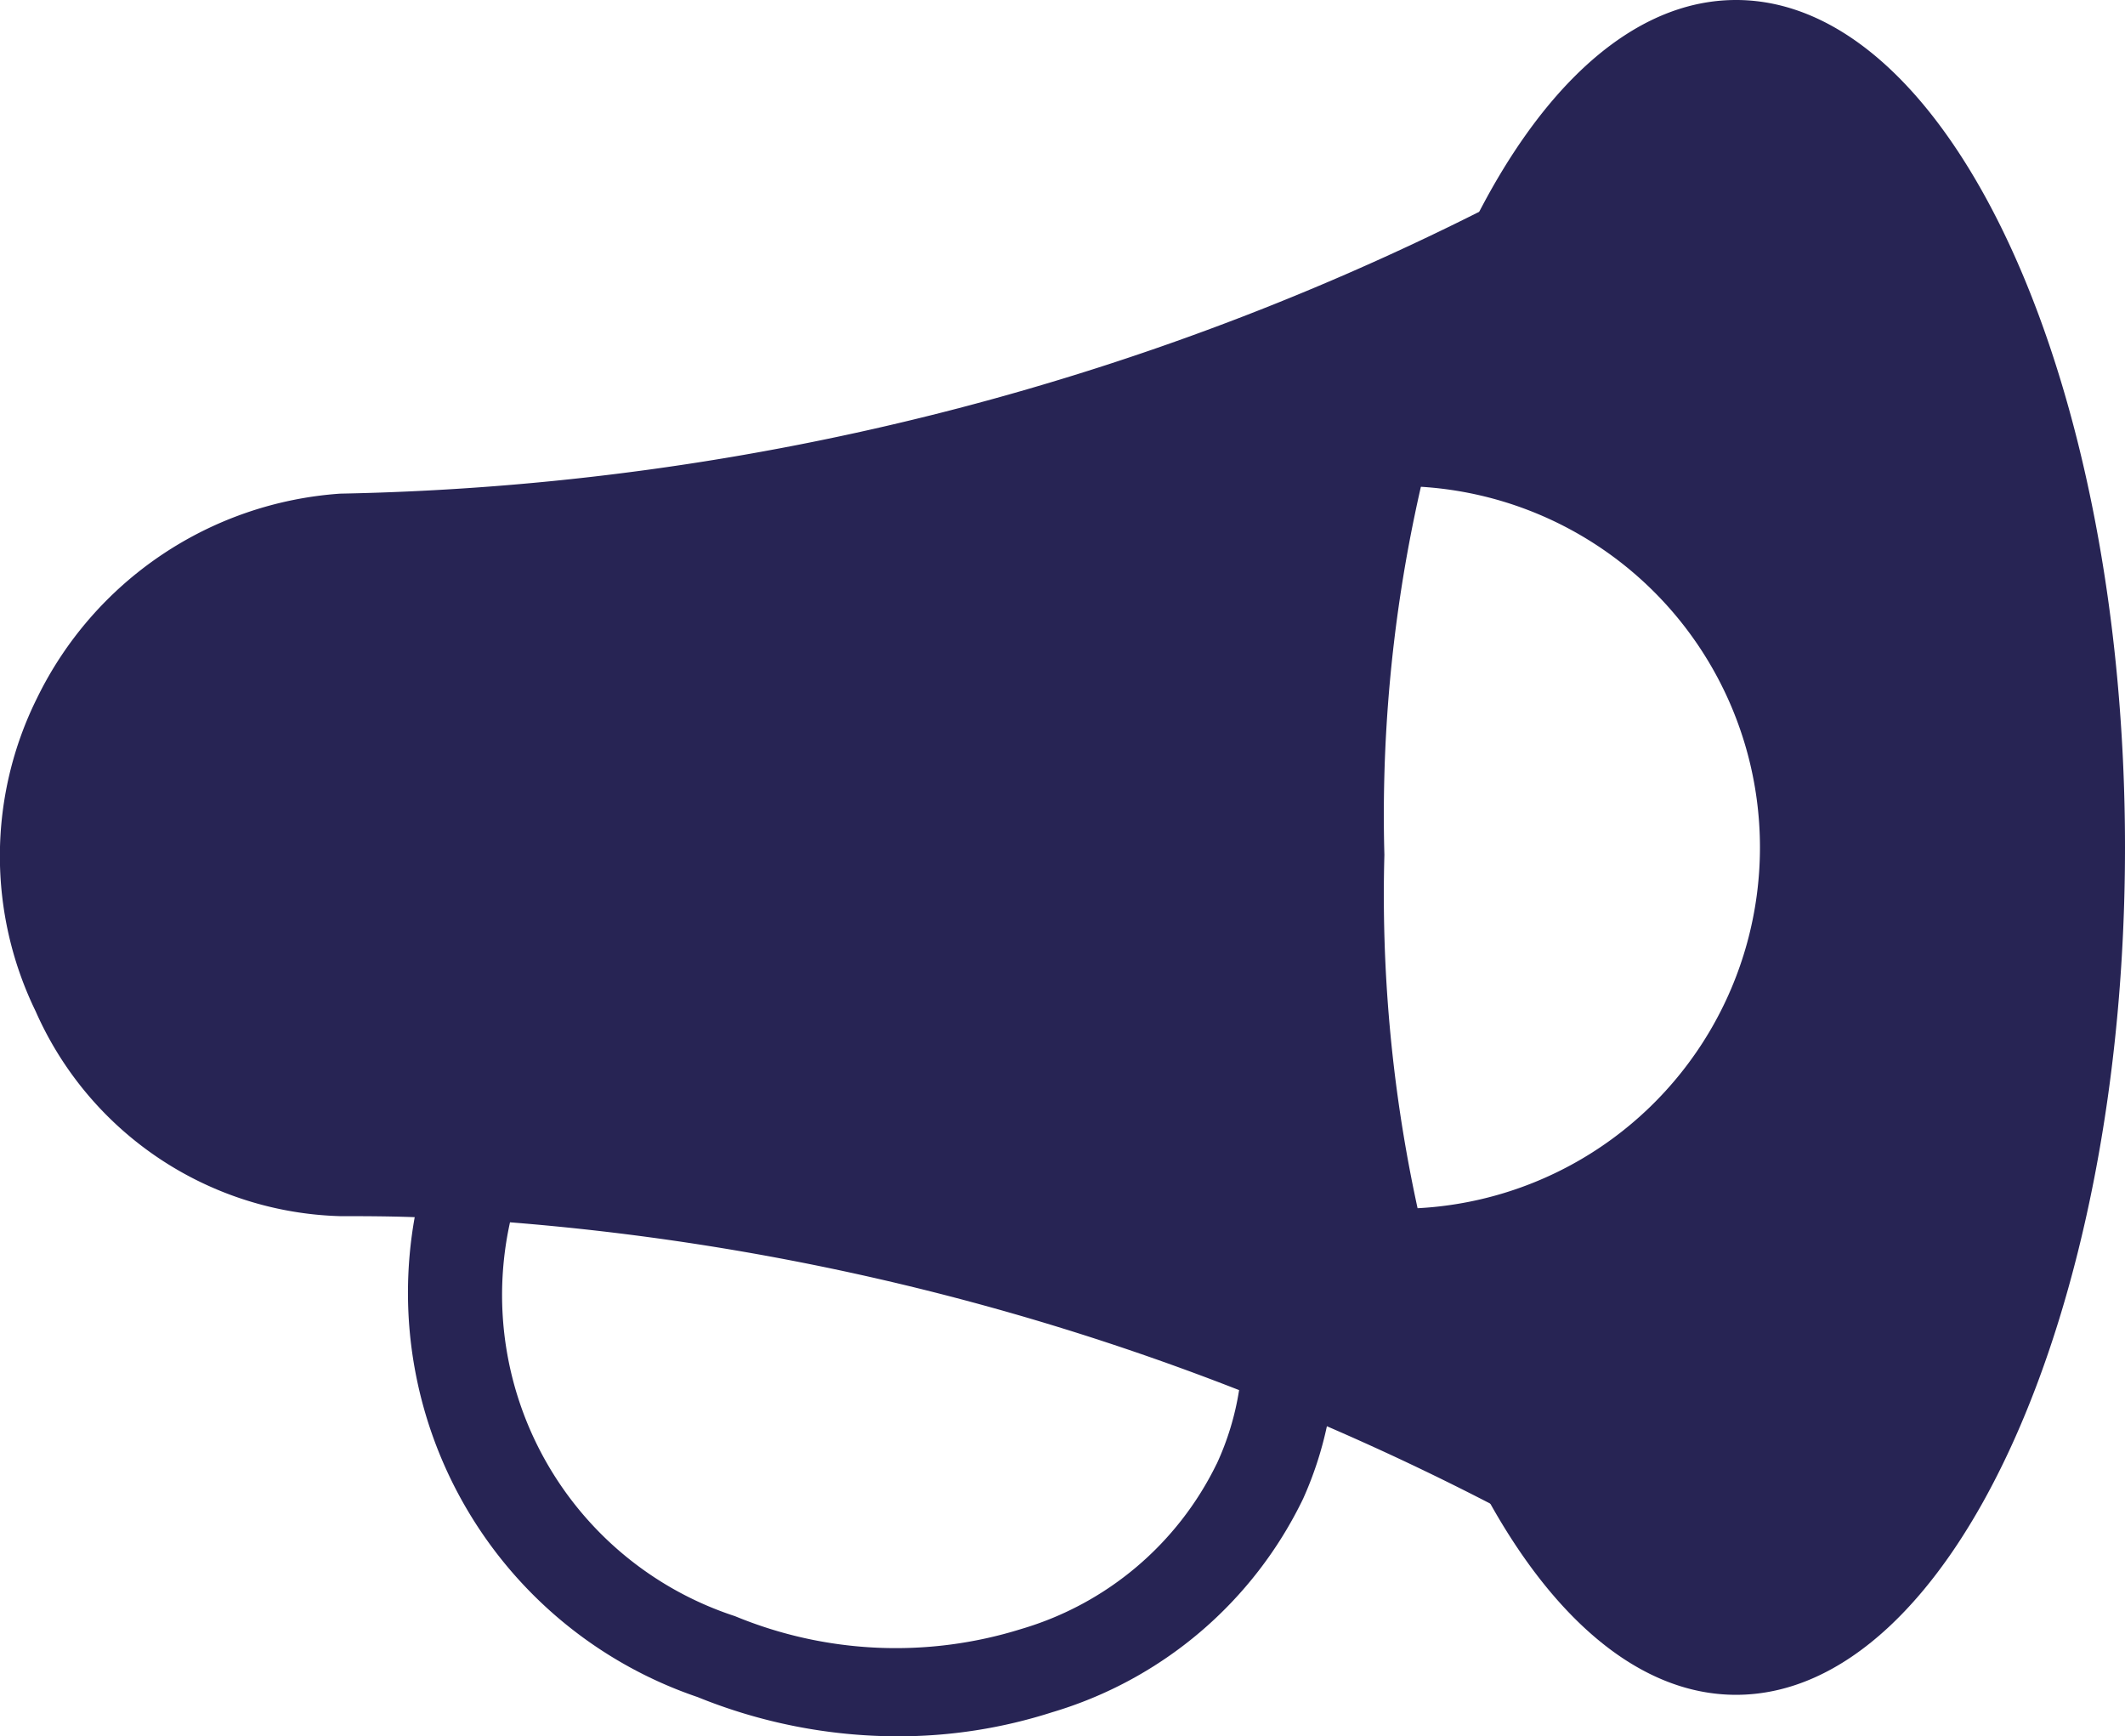 <svg xmlns="http://www.w3.org/2000/svg" id="prefix__announcement" width="19" height="15.523" viewBox="0 0 19 15.523">
    <defs>
        <style>
            .prefix__cls-1{fill:#272454}
        </style>
    </defs>
    <g id="prefix__그룹_477" data-name="그룹 477" transform="translate(0 1.689)">
        <g id="prefix__그룹_476" data-name="그룹 476">
            <path id="prefix__패스_780" d="M12.377 88.781a13.155 13.155 0 011.245-5.954 23.679 23.679 0 01-10.581 2.724A3.266 3.266 0 00.33 87.379a3.169 3.169 0 00-.012 2.8 3.07 3.07 0 002.723 1.831c.189 0 .415 0 .666.009a3.817 3.817 0 002.529 4.29 4.764 4.764 0 001.788.351 4.5 4.5 0 001.382-.215 3.642 3.642 0 002.244-1.908 3.218 3.218 0 00.213-.649c.578.25 1.166.531 1.761.85a13.15 13.15 0 01-1.247-5.957zm-1.5 5.444A2.831 2.831 0 019.132 95.7a3.761 3.761 0 01-2.561-.114 3.02 3.02 0 01-2.012-3.521 22.867 22.867 0 016.519 1.5 2.475 2.475 0 01-.2.659z" class="prefix__cls-1" data-name="패스 780" transform="translate(.001 -82.827)"/>
        </g>
    </g>
    <g id="prefix__그룹_479" data-name="그룹 479" transform="translate(12.379)">
        <g id="prefix__그룹_478" data-name="그룹 478">
            <path id="prefix__패스_781" d="M320.647 43.253c-1.39 0-2.586 1.781-3.143 4.348a3.23 3.23 0 110 6.455c.557 2.568 1.753 4.348 3.143 4.348 1.921 0 3.478-3.392 3.478-7.576s-1.557-7.575-3.478-7.575z" class="prefix__cls-1" data-name="패스 781" transform="translate(-317.504 -43.253)"/>
        </g>
    </g>
</svg>

